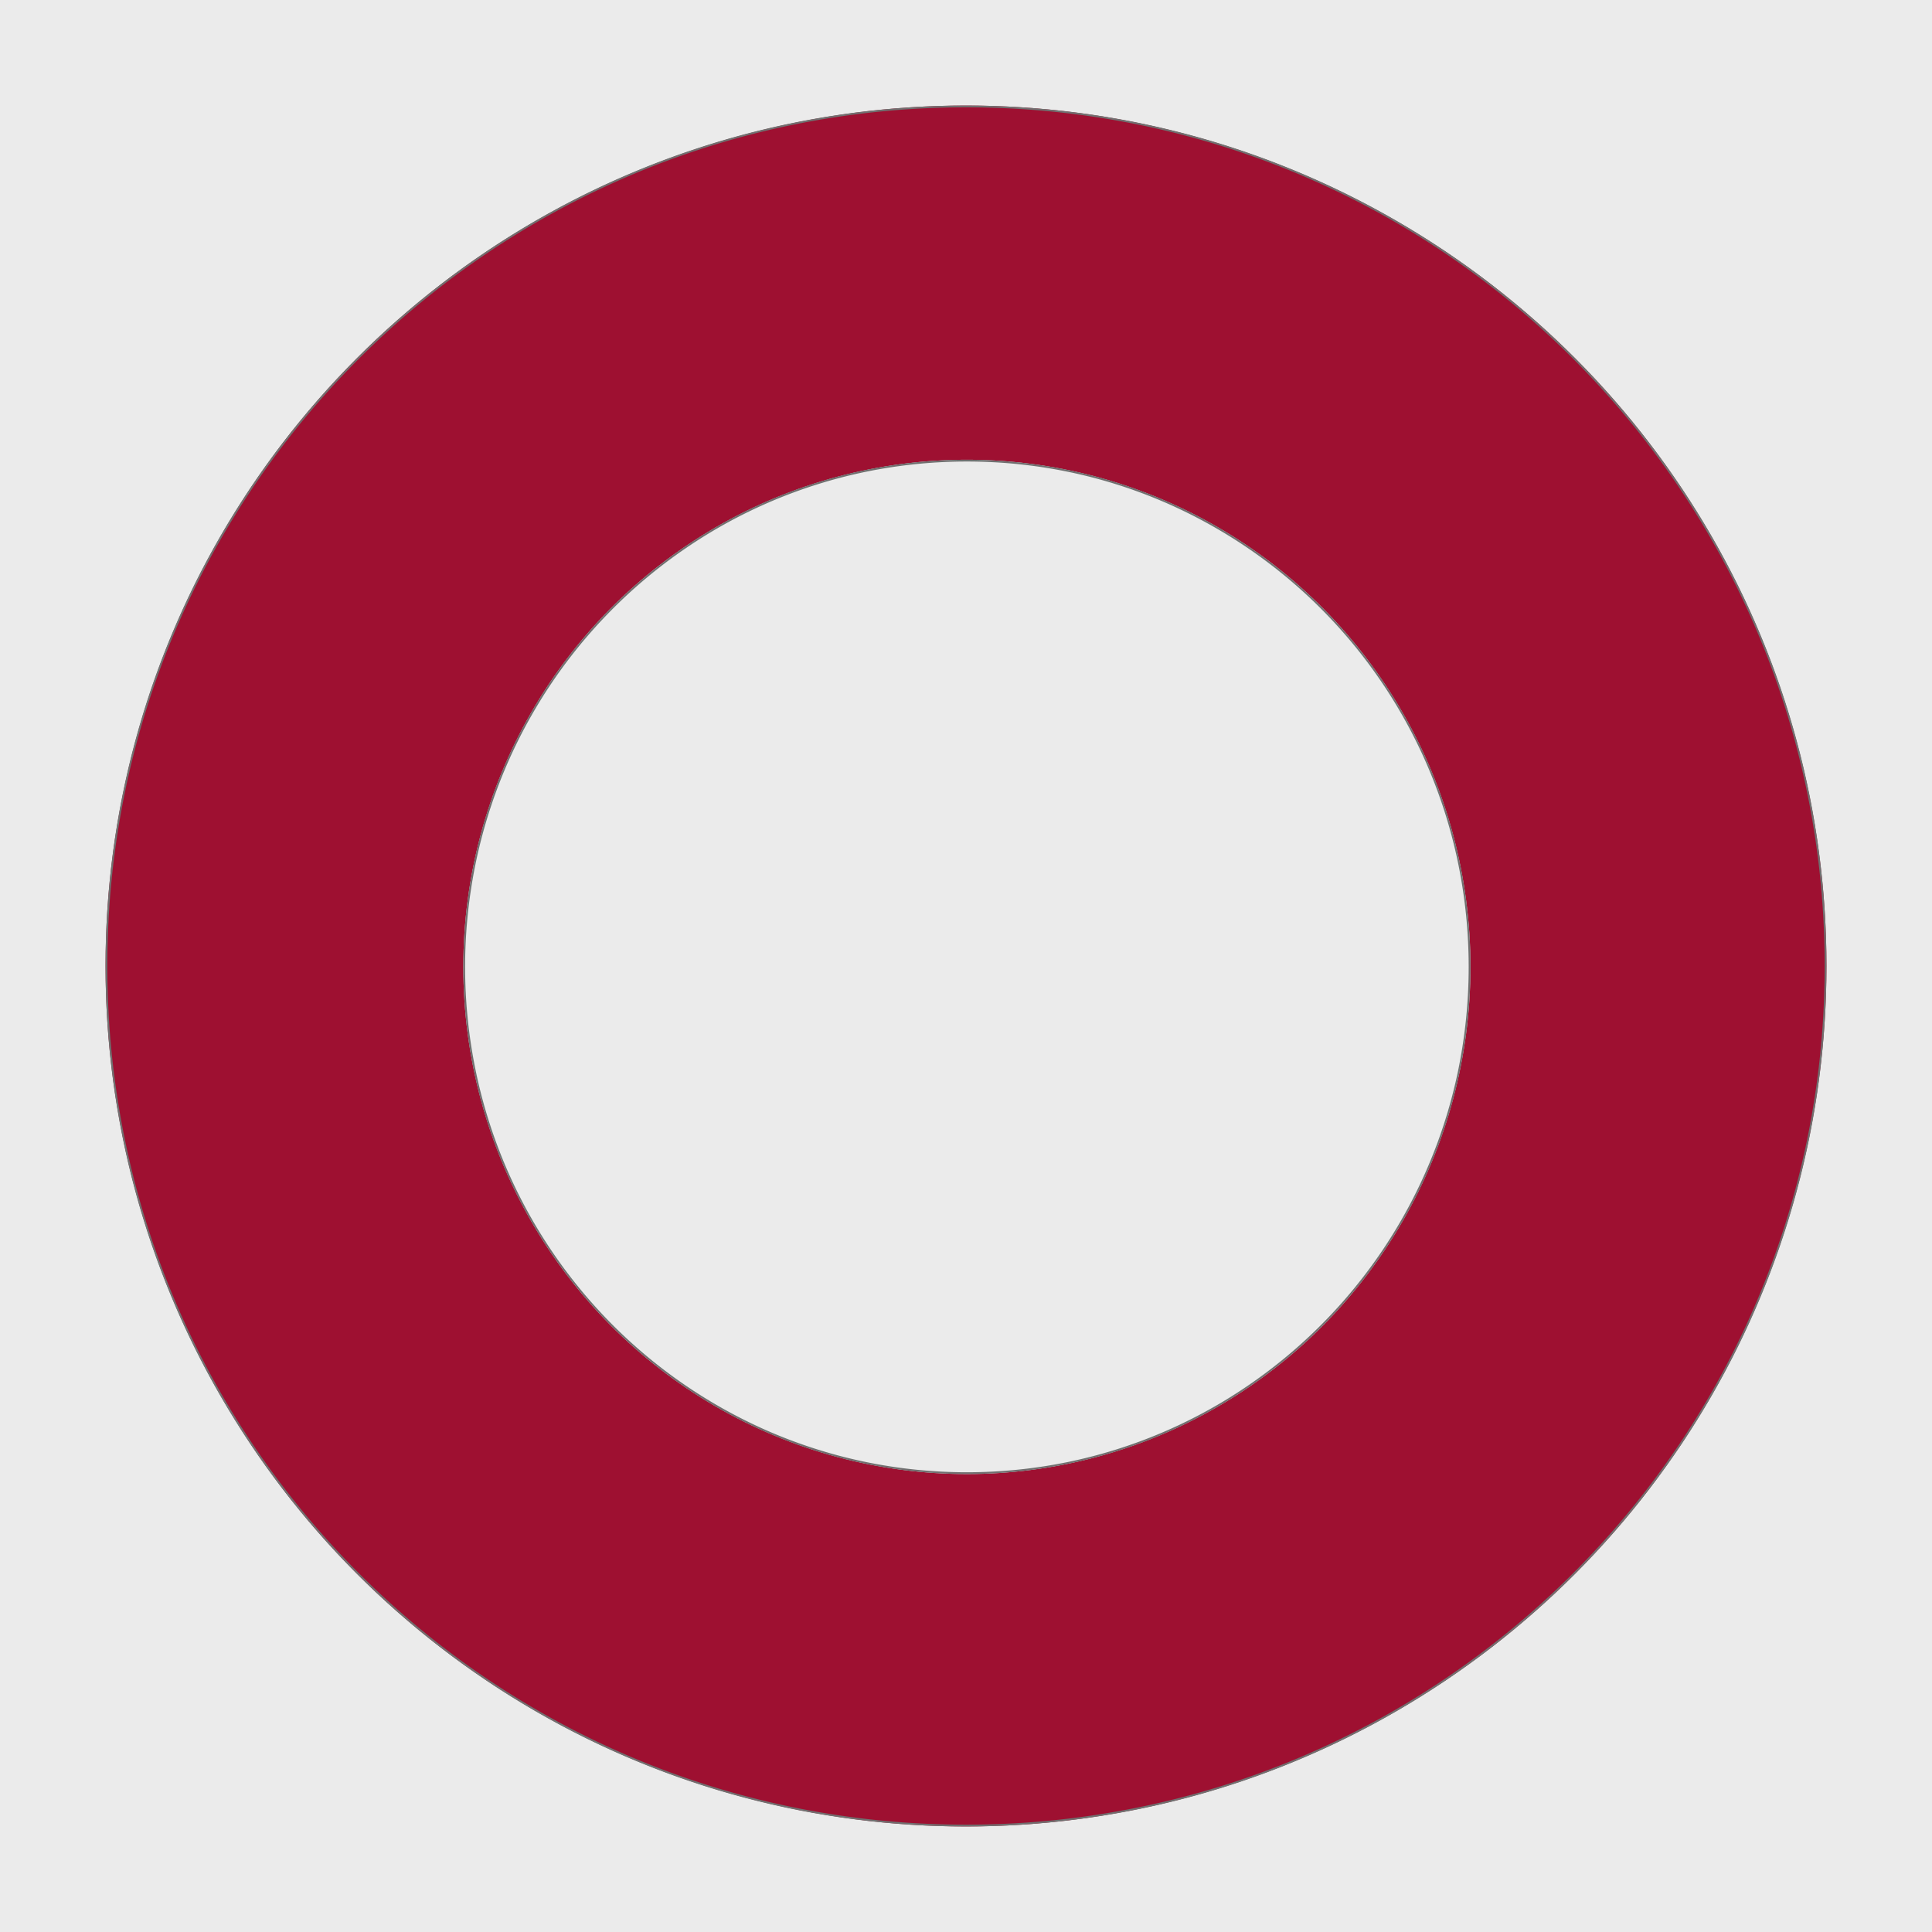 <svg xmlns="http://www.w3.org/2000/svg" xmlns:xlink="http://www.w3.org/1999/xlink" width="1080" height="1080" viewBox="0 0 1080 1080"><rect x="0" y="0" width="1080" height="1080" fill="#333333" stroke="none"/><defs><clipPath id="b"><rect width="1080" height="1080"/></clipPath></defs><g id="a" clip-path="url(#b)"><rect width="1080" height="1080" fill="#ebebeb"/><circle cx="481" cy="481" r="481" transform="translate(59 59)" fill="#9e1031"/><path d="M481,1a487.708,487.708,0,0,0-49.078,2.478,481.215,481.215,0,0,0-47.659,7.274c-15.464,3.164-30.94,7.144-46,11.828-14.891,4.632-29.728,10.062-44.1,16.141-14.239,6.022-28.356,12.823-41.958,20.212C238.7,66.27,225.383,74.359,212.628,82.976A482.651,482.651,0,0,0,82.976,212.628C74.359,225.383,66.27,238.7,58.933,252.2c-7.39,13.6-14.19,27.72-20.212,41.958-6.079,14.371-11.509,29.209-16.141,44.1-4.684,15.059-8.663,30.536-11.828,46a481.215,481.215,0,0,0-7.274,47.659,487.214,487.214,0,0,0,0,98.157,481.215,481.215,0,0,0,7.274,47.659c3.164,15.464,7.144,30.94,11.828,46,4.632,14.891,10.062,29.728,16.141,44.1,6.022,14.239,12.823,28.356,20.212,41.958,7.337,13.506,15.426,26.822,24.043,39.576A482.651,482.651,0,0,0,212.628,879.024c12.754,8.617,26.07,16.706,39.576,24.043,13.6,7.39,27.72,14.19,41.958,20.212,14.371,6.079,29.209,11.509,44.1,16.141,15.059,4.684,30.536,8.663,46,11.828a481.215,481.215,0,0,0,47.659,7.274,487.214,487.214,0,0,0,98.157,0,481.215,481.215,0,0,0,47.659-7.274c15.464-3.164,30.94-7.144,46-11.828,14.891-4.632,29.728-10.062,44.1-16.141,14.239-6.022,28.356-12.823,41.958-20.212,13.506-7.337,26.822-15.426,39.576-24.043A482.651,482.651,0,0,0,879.024,749.372c8.617-12.754,16.706-26.07,24.043-39.576,7.39-13.6,14.19-27.72,20.212-41.958,6.079-14.371,11.509-29.209,16.141-44.1,4.684-15.059,8.663-30.536,11.828-46a481.215,481.215,0,0,0,7.274-47.659,487.214,487.214,0,0,0,0-98.157,481.215,481.215,0,0,0-7.274-47.659c-3.164-15.464-7.144-30.94-11.828-46-4.632-14.891-10.062-29.728-16.141-44.1-6.022-14.239-12.823-28.356-20.212-41.958-7.337-13.506-15.426-26.822-24.043-39.576A482.651,482.651,0,0,0,749.372,82.976C736.617,74.359,723.3,66.27,709.8,58.933c-13.6-7.39-27.72-14.19-41.958-20.212-14.371-6.079-29.209-11.509-44.1-16.141-15.059-4.684-30.536-8.663-46-11.828a481.215,481.215,0,0,0-47.659-7.274A487.708,487.708,0,0,0,481,1m0-1C746.649,0,962,215.351,962,481S746.649,962,481,962,0,746.649,0,481,215.351,0,481,0Z" transform="translate(59 59)" fill="#707070"/><ellipse cx="281.5" cy="283.5" rx="281.5" ry="283.5" transform="translate(259 257)" fill="#ebebeb"/><path d="M281.5,1a280.646,280.646,0,0,0-56.53,5.739,277.907,277.907,0,0,0-100.3,42.505A282.55,282.55,0,0,0,6.7,226.564a287.255,287.255,0,0,0,0,113.872A282.1,282.1,0,0,0,172.319,543.8a277.634,277.634,0,0,0,52.65,16.46,281.28,281.28,0,0,0,113.06,0,277.907,277.907,0,0,0,100.3-42.505A282.549,282.549,0,0,0,556.3,340.436a287.255,287.255,0,0,0,0-113.872A282.1,282.1,0,0,0,390.681,23.2a277.634,277.634,0,0,0-52.65-16.46A280.646,280.646,0,0,0,281.5,1m0-1C436.968,0,563,126.927,563,283.5S436.968,567,281.5,567,0,440.073,0,283.5,126.032,0,281.5,0Z" transform="translate(259 257)" fill="#707070"/></g></svg>